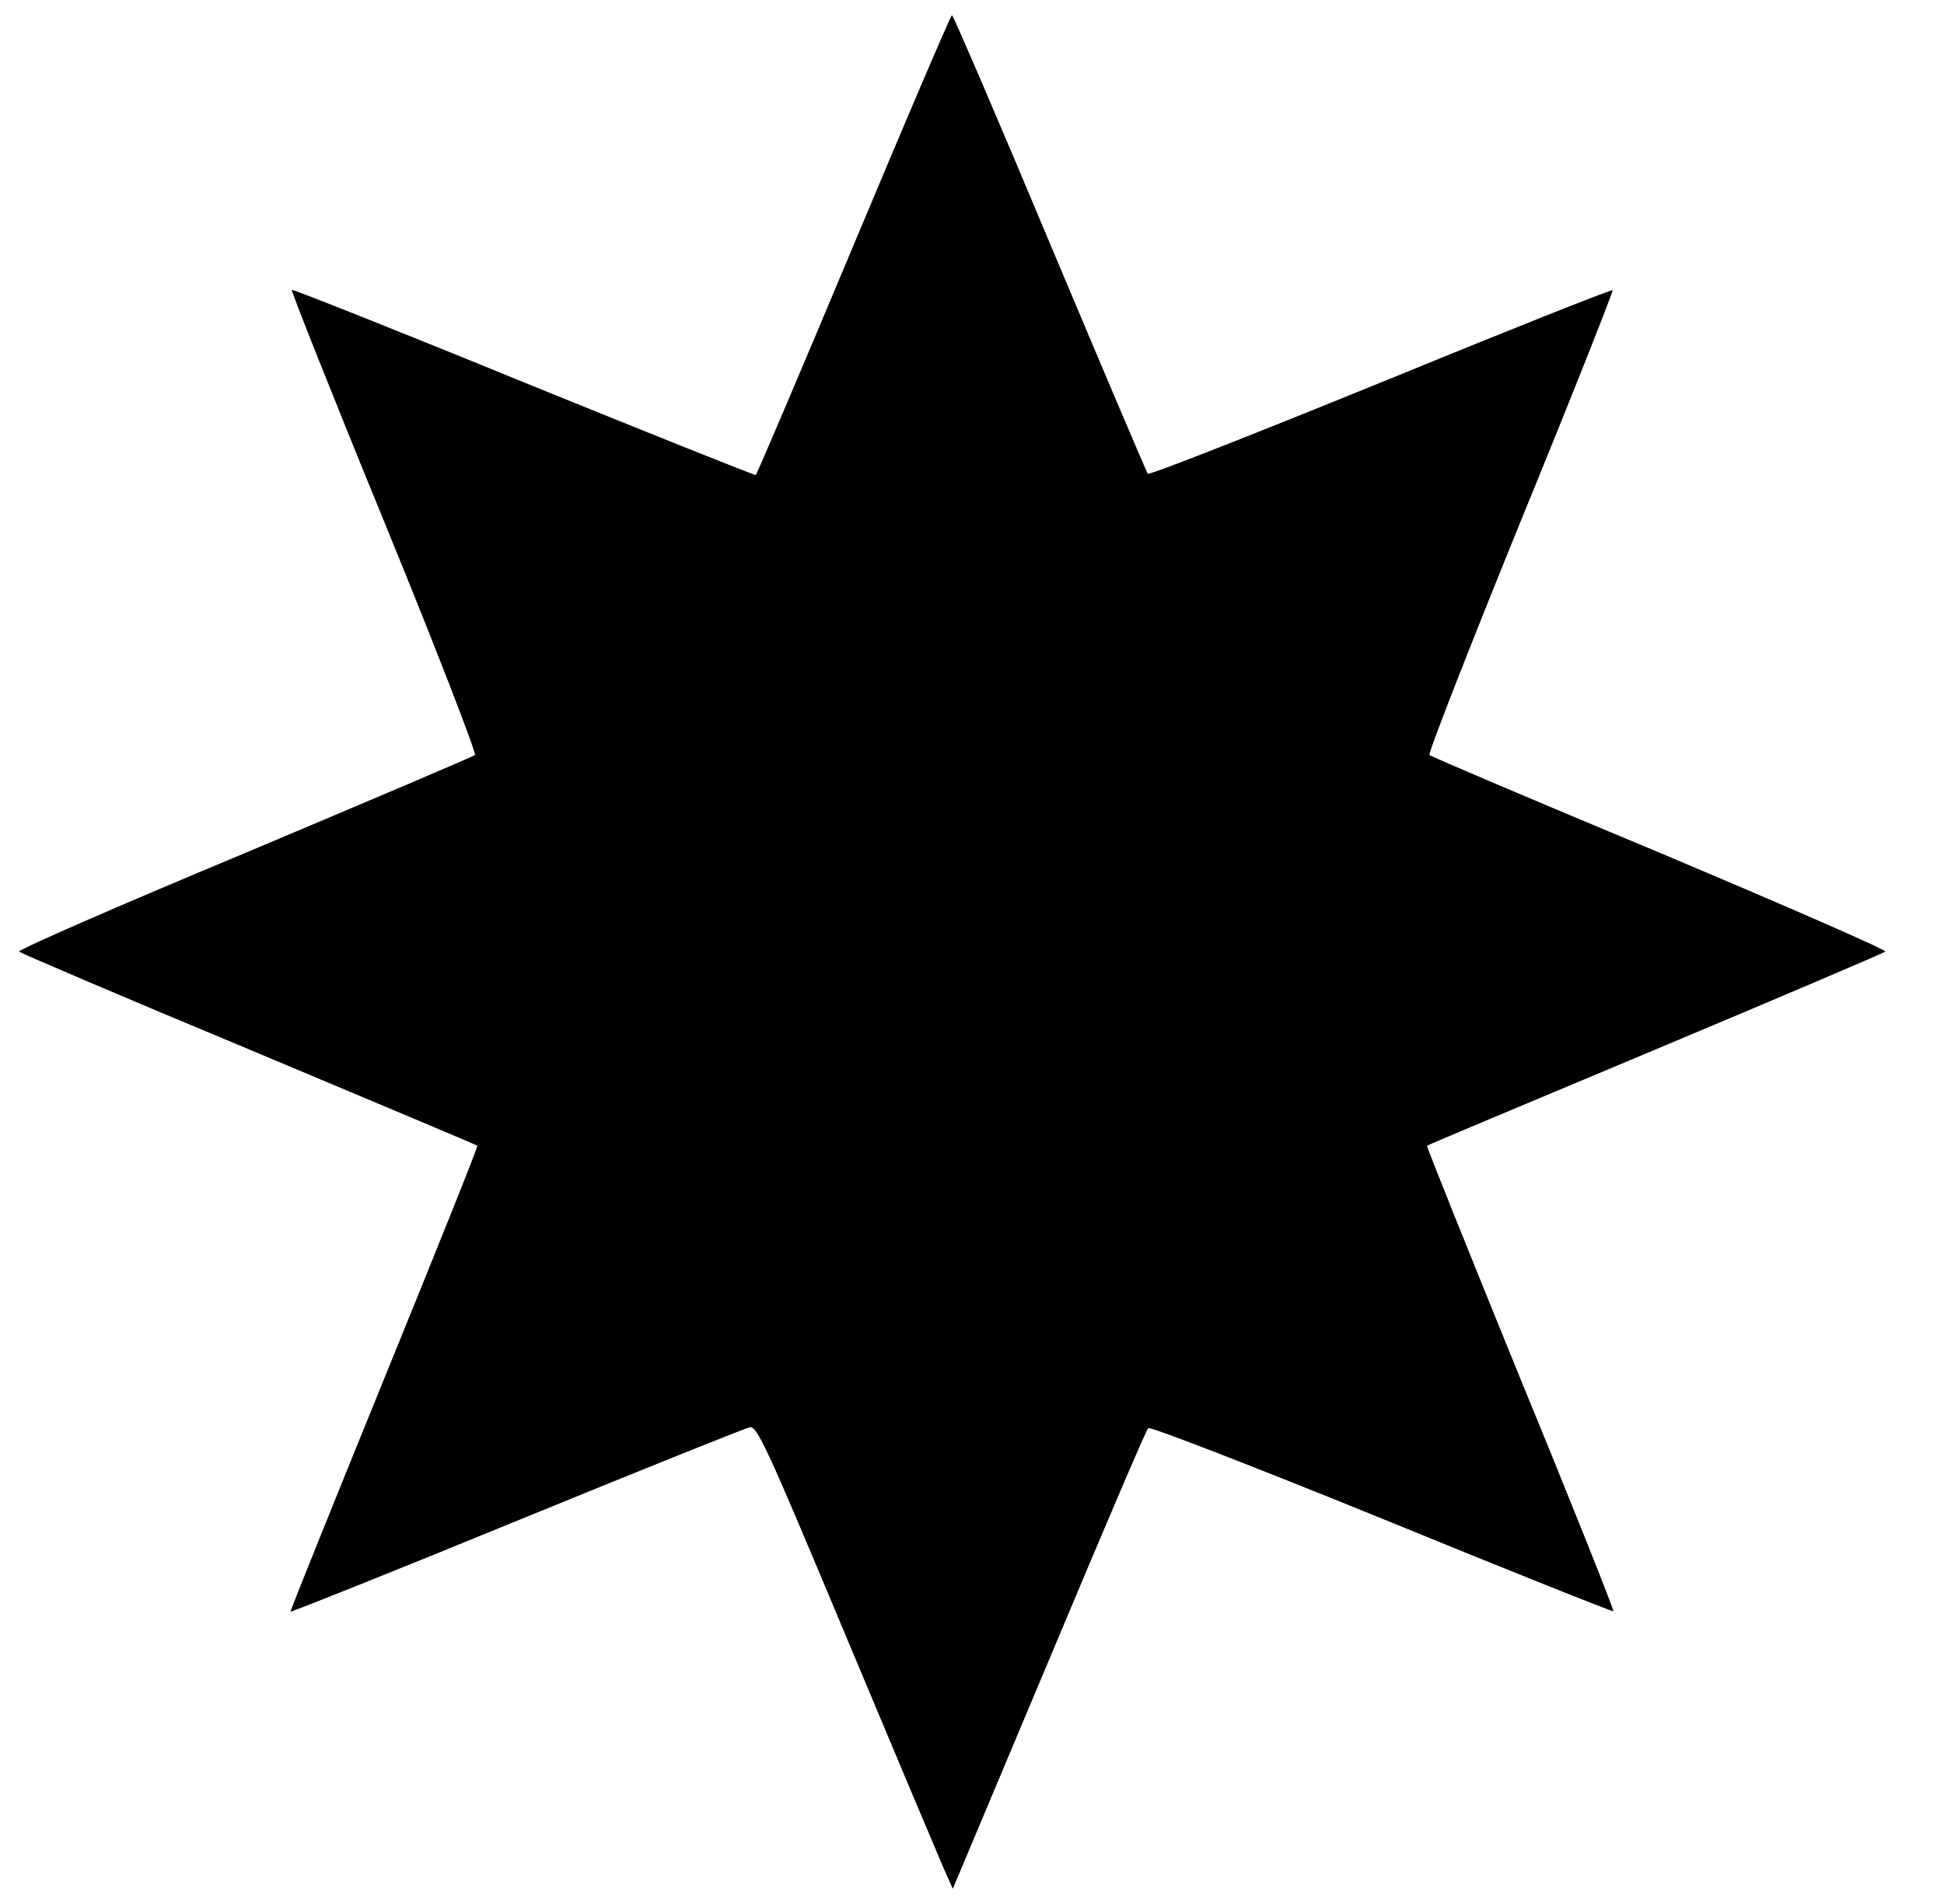 <svg width="49" height="48" viewBox="0 0 49 48" fill="none" xmlns="http://www.w3.org/2000/svg">
<g>
<path d="M21.522 6.163C20.193 9.337 19.08 11.954 19.049 11.975C19.019 11.985 16.391 10.934 13.197 9.636C10.002 8.327 7.375 7.286 7.354 7.307C7.333 7.328 8.374 9.955 9.683 13.15C10.992 16.344 12.012 18.992 11.971 19.033C11.929 19.075 9.302 20.187 6.149 21.517C2.985 22.835 0.44 23.949 0.481 23.99C0.522 24.031 3.129 25.144 6.272 26.453C9.415 27.772 12.011 28.864 12.032 28.884C12.053 28.905 10.992 31.543 9.683 34.758C8.375 37.973 7.313 40.61 7.323 40.631C7.344 40.642 9.91 39.621 13.021 38.343C16.144 37.066 18.781 36.004 18.895 35.984C19.08 35.932 19.328 36.478 21.306 41.208C22.522 44.114 23.635 46.752 23.769 47.061L24.016 47.617L26.437 41.857C27.767 38.683 28.89 36.045 28.941 36.004C28.982 35.953 31.631 36.983 34.825 38.281C38.019 39.59 40.657 40.641 40.667 40.62C40.688 40.6 39.637 37.952 38.318 34.747C37.01 31.532 35.949 28.895 35.969 28.884C35.989 28.863 38.576 27.781 41.719 26.462C44.861 25.144 47.469 24.031 47.52 23.99C47.561 23.949 45.006 22.836 41.853 21.506C38.689 20.187 36.072 19.075 36.031 19.033C35.989 19.003 37.02 16.365 38.318 13.17C39.627 9.976 40.667 7.338 40.647 7.318C40.626 7.287 37.989 8.338 34.794 9.647C31.61 10.945 28.962 11.986 28.931 11.944C28.9 11.903 27.787 9.286 26.458 6.122C25.139 2.969 24.026 0.383 23.995 0.383C23.964 0.383 22.851 2.989 21.522 6.163Z" fill="currentColor"/>
</g>
</svg>
